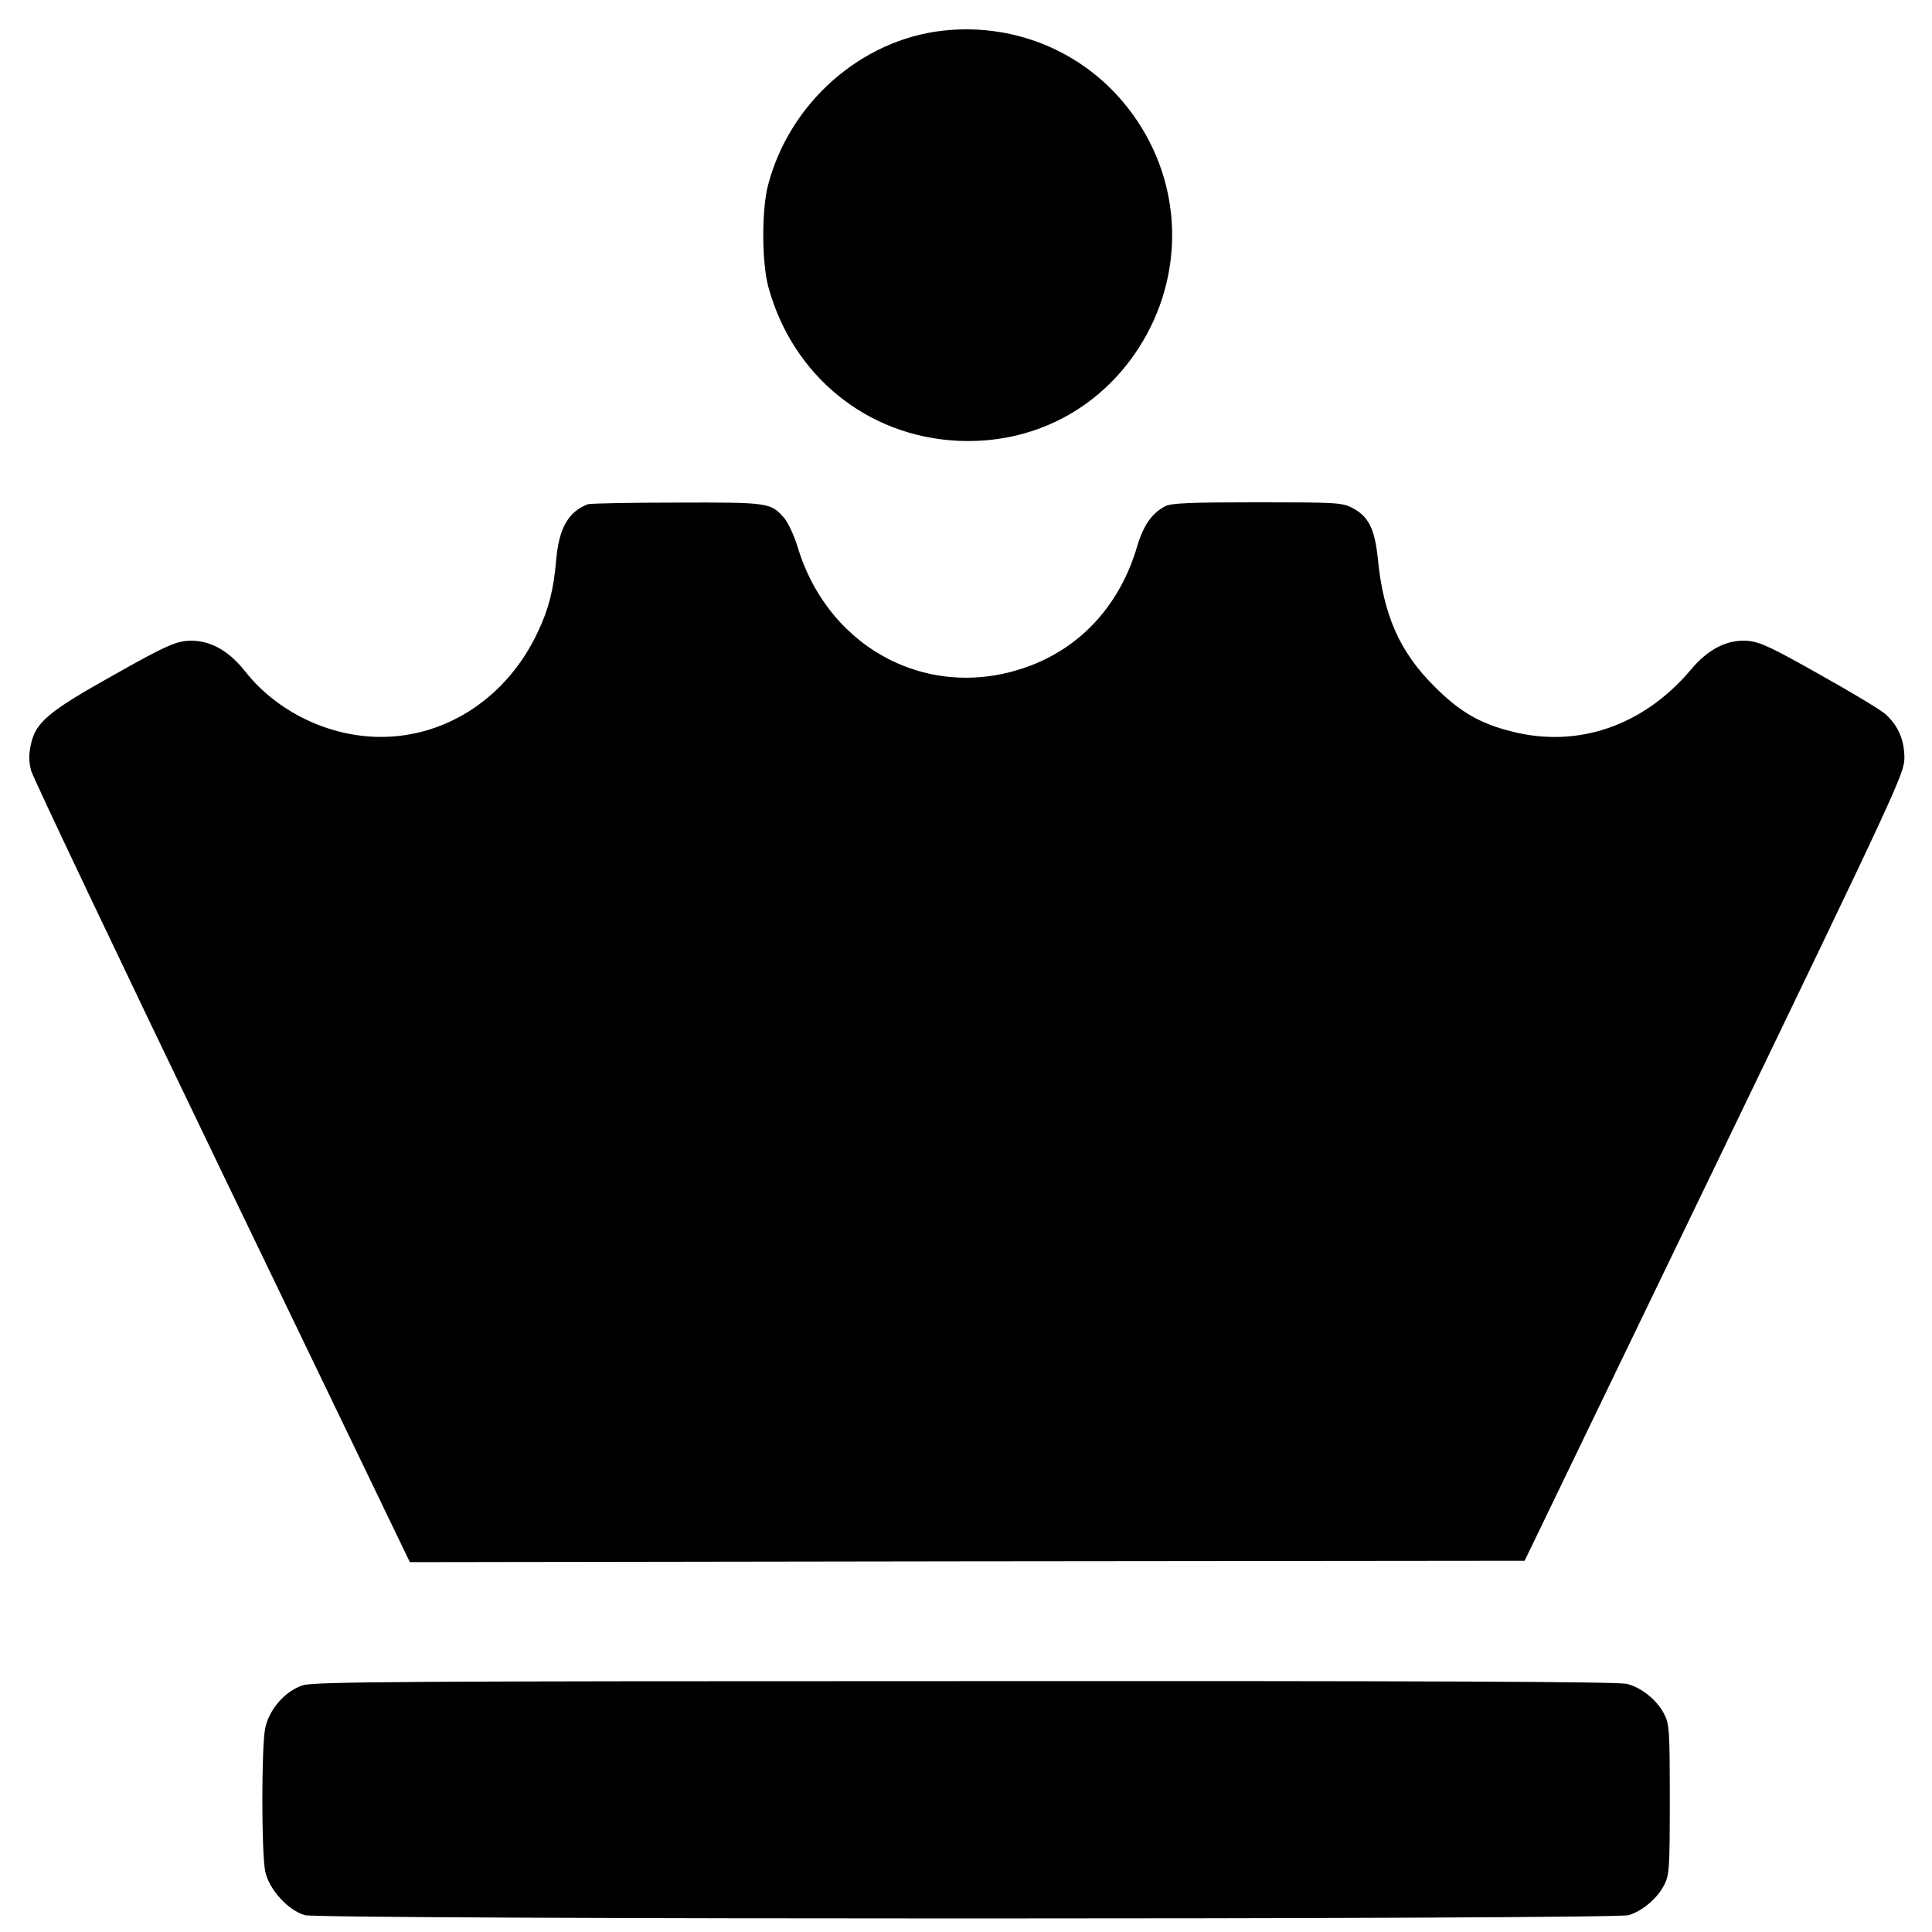 <?xml version="1.0" standalone="no"?>
<!DOCTYPE svg PUBLIC "-//W3C//DTD SVG 20010904//EN"
 "http://www.w3.org/TR/2001/REC-SVG-20010904/DTD/svg10.dtd">
<svg version="1.0" xmlns="http://www.w3.org/2000/svg"
 width="700pt" height="700pt" viewBox="0 0 700 700"
 preserveAspectRatio="xMidYMid meet">
<g transform="translate(0,700) scale(0.1,-0.1)"
fill="#000000" stroke="none">
<path d="M3417 6889 c-297 -33 -556 -261 -634 -559 -24 -90 -23 -282 1 -370
88 -322 358 -541 686 -557 268 -13 510 111 655 335 169 262 162 593 -19 845
-157 220 -418 336 -689 306z"/>
<path d="M2130 5173 c-71 -27 -105 -87 -115 -203 -9 -106 -27 -177 -66 -259
-109 -234 -327 -381 -569 -381 -189 0 -378 92 -493 239 -62 78 -133 115 -210
109 -44 -4 -85 -22 -262 -122 -240 -134 -286 -173 -303 -253 -8 -37 -8 -62 1
-96 7 -25 318 -680 692 -1456 l680 -1411 2020 3 2019 2 688 1425 c664 1376
687 1427 688 1483 0 65 -22 117 -67 158 -15 15 -122 79 -238 144 -177 100
-218 119 -262 123 -74 6 -144 -29 -208 -106 -171 -202 -409 -284 -649 -222
-116 29 -190 73 -281 165 -124 124 -183 257 -203 462 -11 107 -34 153 -93 183
-36 19 -60 20 -344 20 -244 0 -311 -3 -333 -14 -49 -26 -79 -69 -102 -146 -60
-205 -196 -358 -382 -430 -358 -139 -734 51 -848 428 -12 40 -34 87 -47 103
-50 58 -54 59 -390 58 -169 0 -315 -3 -323 -6z"/>
<path d="M1098 894 c-63 -19 -123 -87 -137 -155 -14 -66 -14 -454 0 -520 14
-65 83 -141 144 -158 58 -16 4743 -16 4796 0 50 15 105 62 129 110 18 35 20
59 20 309 0 250 -2 274 -20 309 -26 51 -82 97 -136 110 -30 8 -731 11 -2396
10 -2017 0 -2360 -2 -2400 -15z"/>
</g>
</svg>

